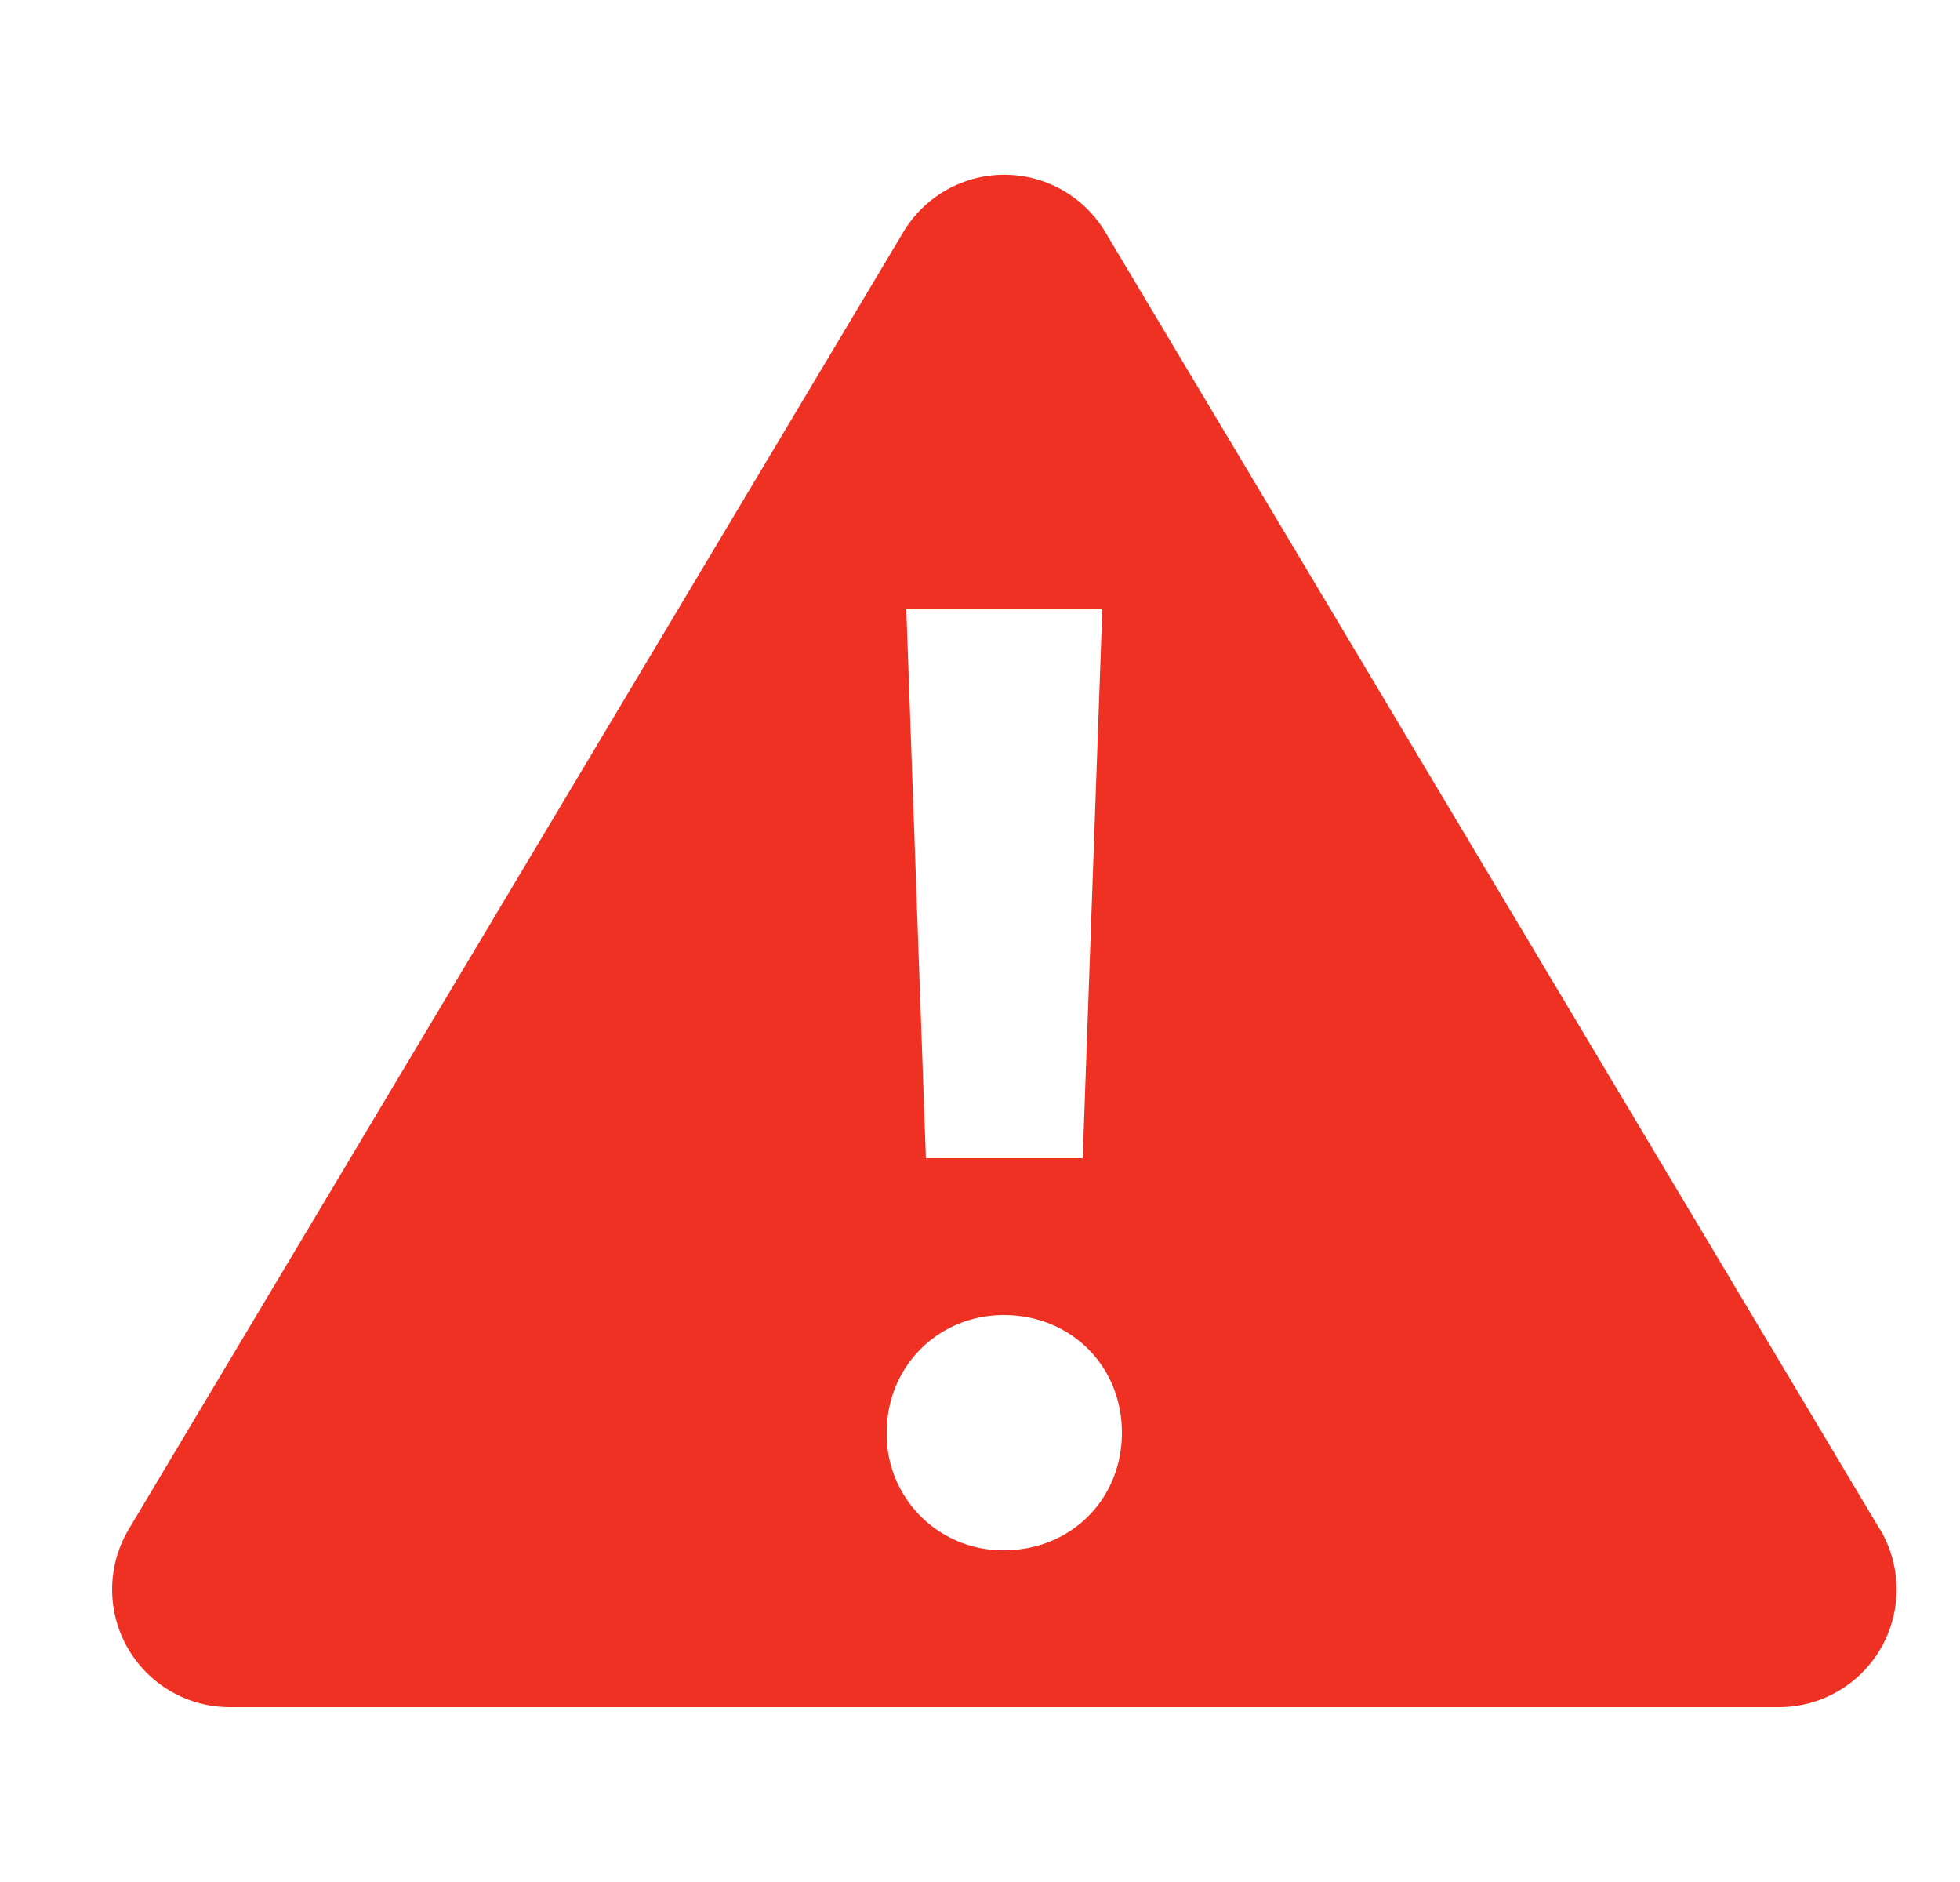 <svg xmlns="http://www.w3.org/2000/svg" width="25" height="24" viewBox="0 0 25 24"><path fill="#EF3124" d="M23.977 19.502L14.098 2.96a1.5 1.5 0 0 0-2.576 0L1.643 19.5a1.5 1.5 0 0 0 1.288 2.27H22.69a1.5 1.5 0 0 0 1.288-2.27zM14.06 7.77l-.25 7h-2l-.25-7h2.5zm-1.256 12a1.48 1.48 0 0 1-1.494-1.5c0-.85.662-1.5 1.494-1.5.855 0 1.506.65 1.506 1.5 0 .849-.65 1.5-1.506 1.5z"/></svg>